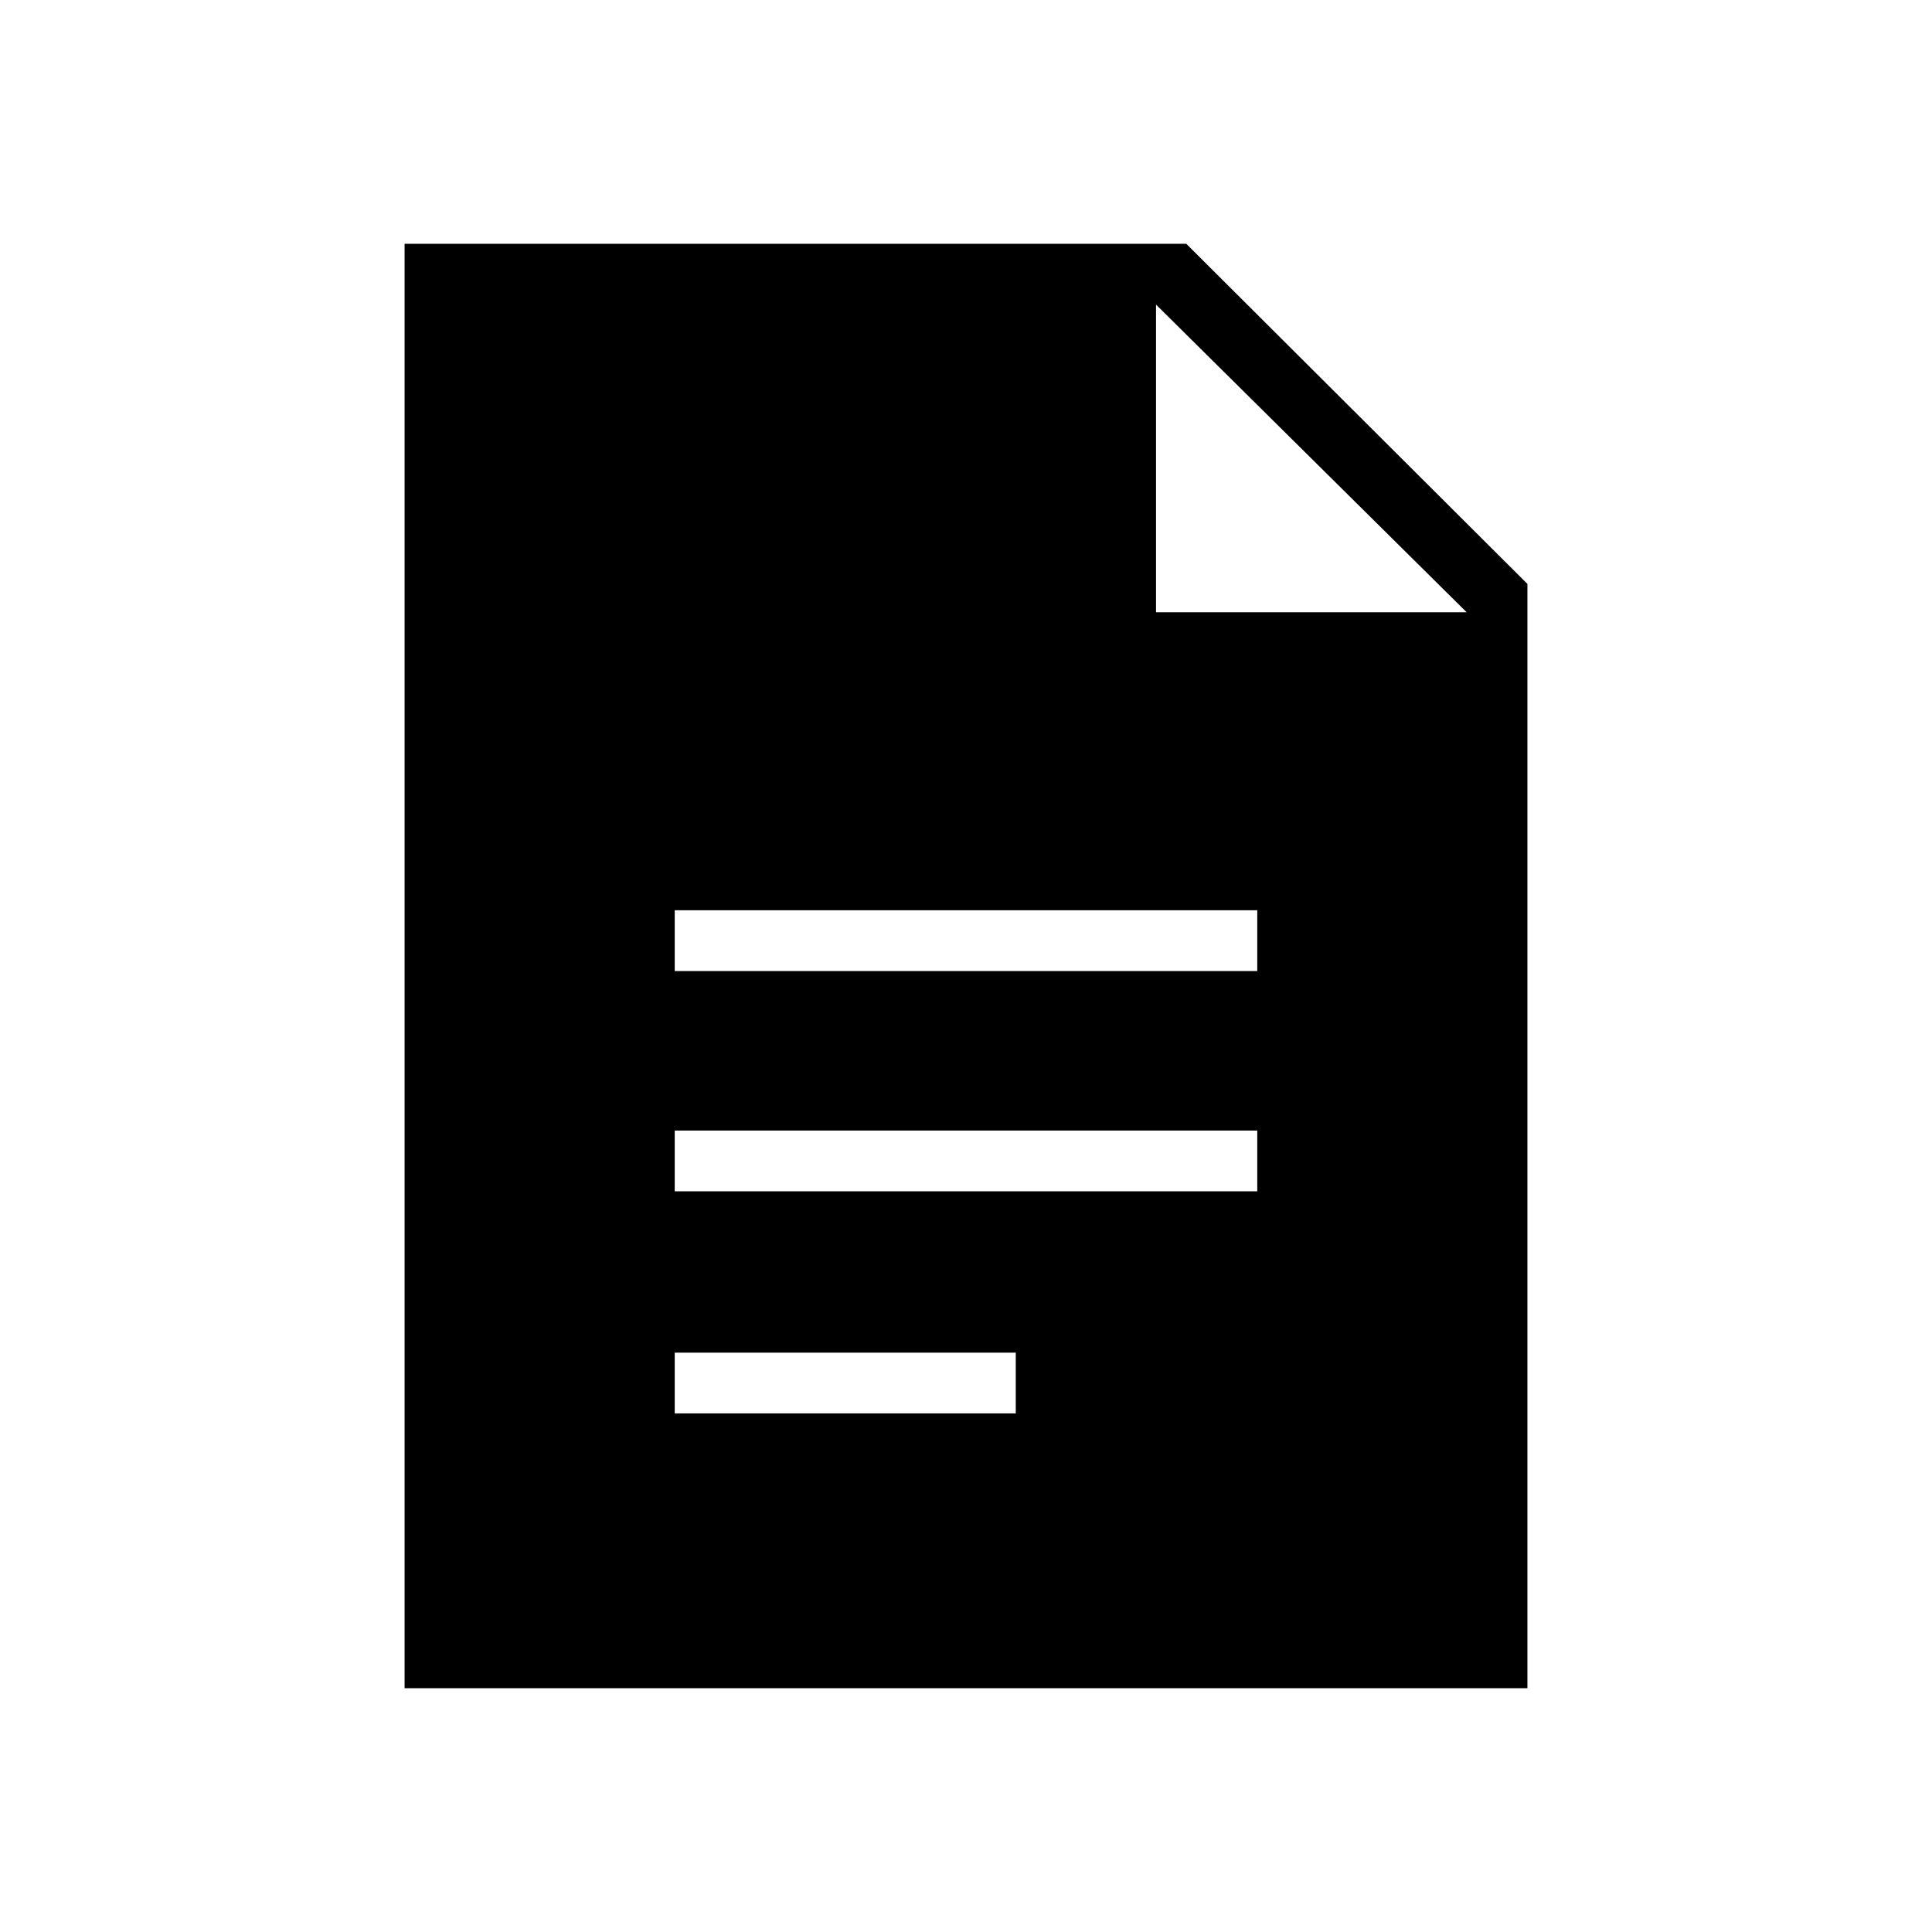 <svg xmlns="http://www.w3.org/2000/svg" height="48" viewBox="0 -960 960 960" width="48"><path d="M335.27-477.5h289.46v-30.19H335.27v30.19Zm0 109.46h289.46v-30.19H335.27v30.19Zm0 110.35h169.46v-30.19H335.27v30.19ZM201.04-121.15v-717.7h388.42l169.5 169v548.7H201.04Zm373.38-534.62h154.35L574.42-808.65v152.88Z"/></svg>